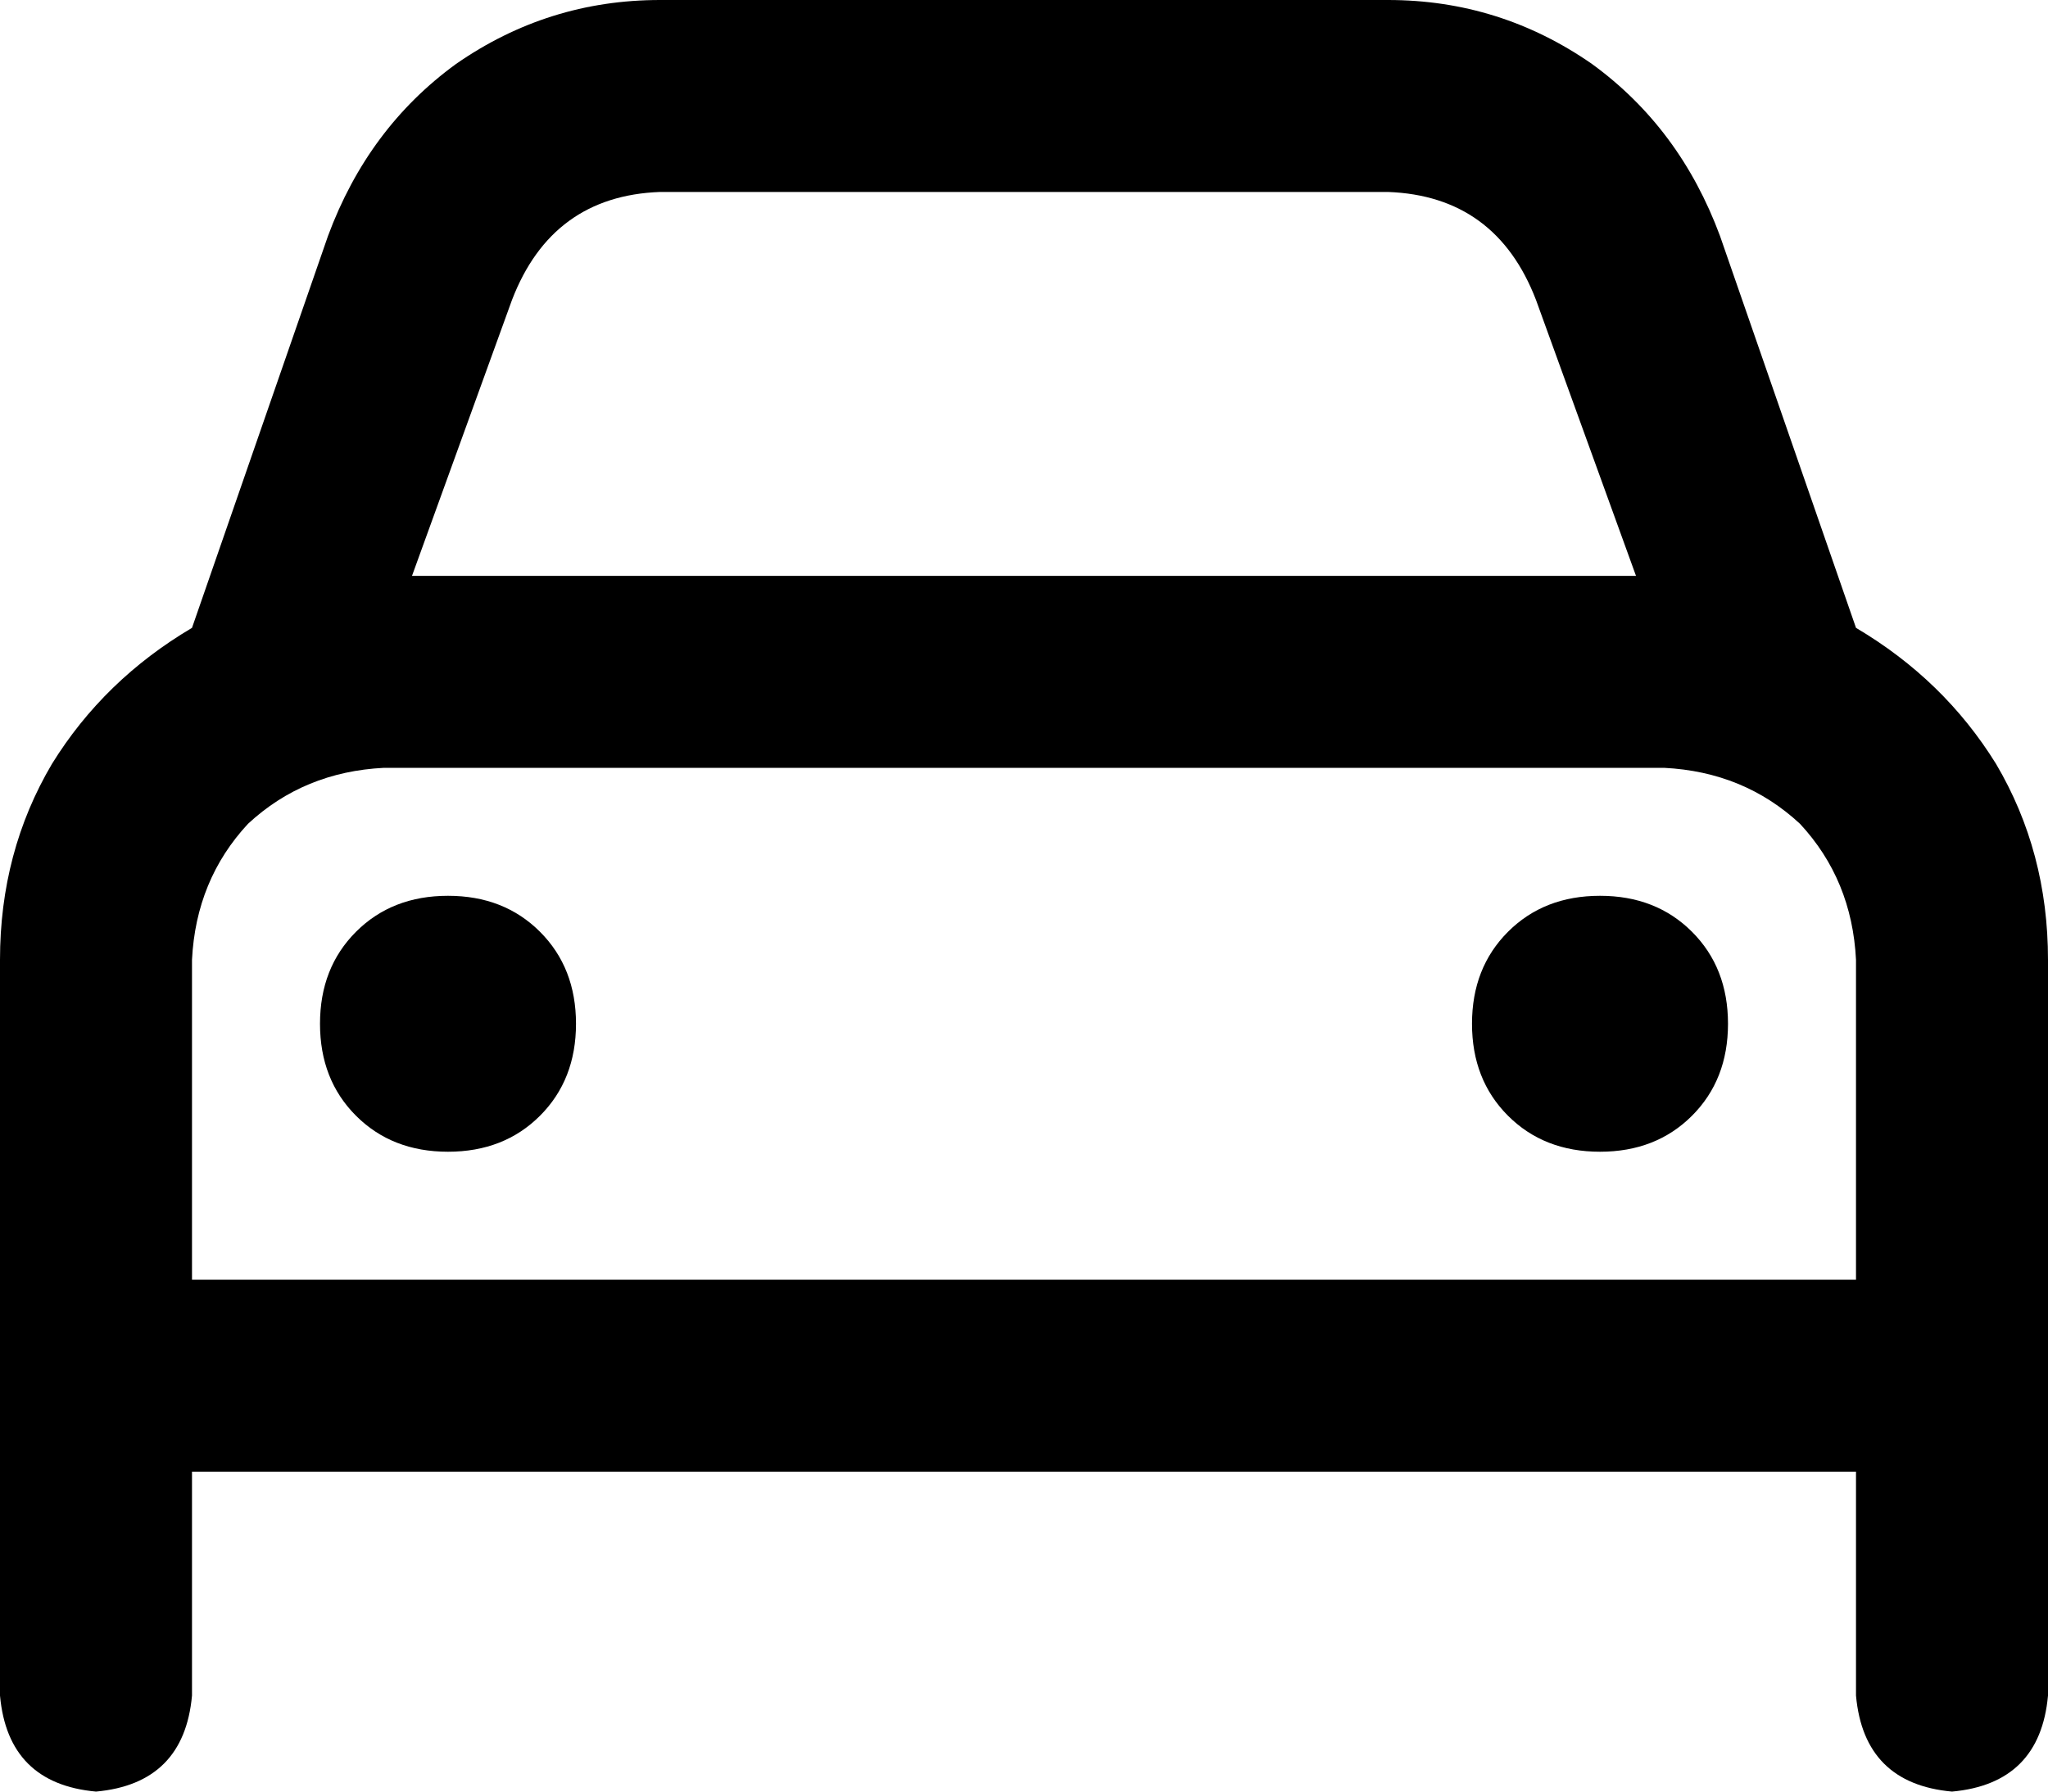 <svg xmlns="http://www.w3.org/2000/svg" viewBox="0 0 512 448">
    <path d="M 128 75 L 103 144 L 409 144 L 384 75 Q 374 49 347 48 L 165 48 Q 138 49 128 75 L 128 75 Z M 48 157 L 82 59 Q 92 32 114 16 Q 137 0 165 0 L 347 0 Q 375 0 398 16 Q 420 32 430 59 L 464 157 Q 486 170 499 191 Q 512 213 512 240 L 512 320 L 512 368 L 512 424 Q 510 446 488 448 Q 466 446 464 424 L 464 368 L 48 368 L 48 424 Q 46 446 24 448 Q 2 446 0 424 L 0 368 L 0 320 L 0 240 Q 0 213 13 191 Q 26 170 48 157 L 48 157 Z M 416 192 L 96 192 Q 76 193 62 206 Q 49 220 48 240 L 48 320 L 464 320 L 464 240 Q 463 220 450 206 Q 436 193 416 192 L 416 192 Z M 112 224 Q 126 224 135 233 L 135 233 Q 144 242 144 256 Q 144 270 135 279 Q 126 288 112 288 Q 98 288 89 279 Q 80 270 80 256 Q 80 242 89 233 Q 98 224 112 224 L 112 224 Z M 368 256 Q 368 242 377 233 L 377 233 Q 386 224 400 224 Q 414 224 423 233 Q 432 242 432 256 Q 432 270 423 279 Q 414 288 400 288 Q 386 288 377 279 Q 368 270 368 256 L 368 256 Z"/>
</svg>
